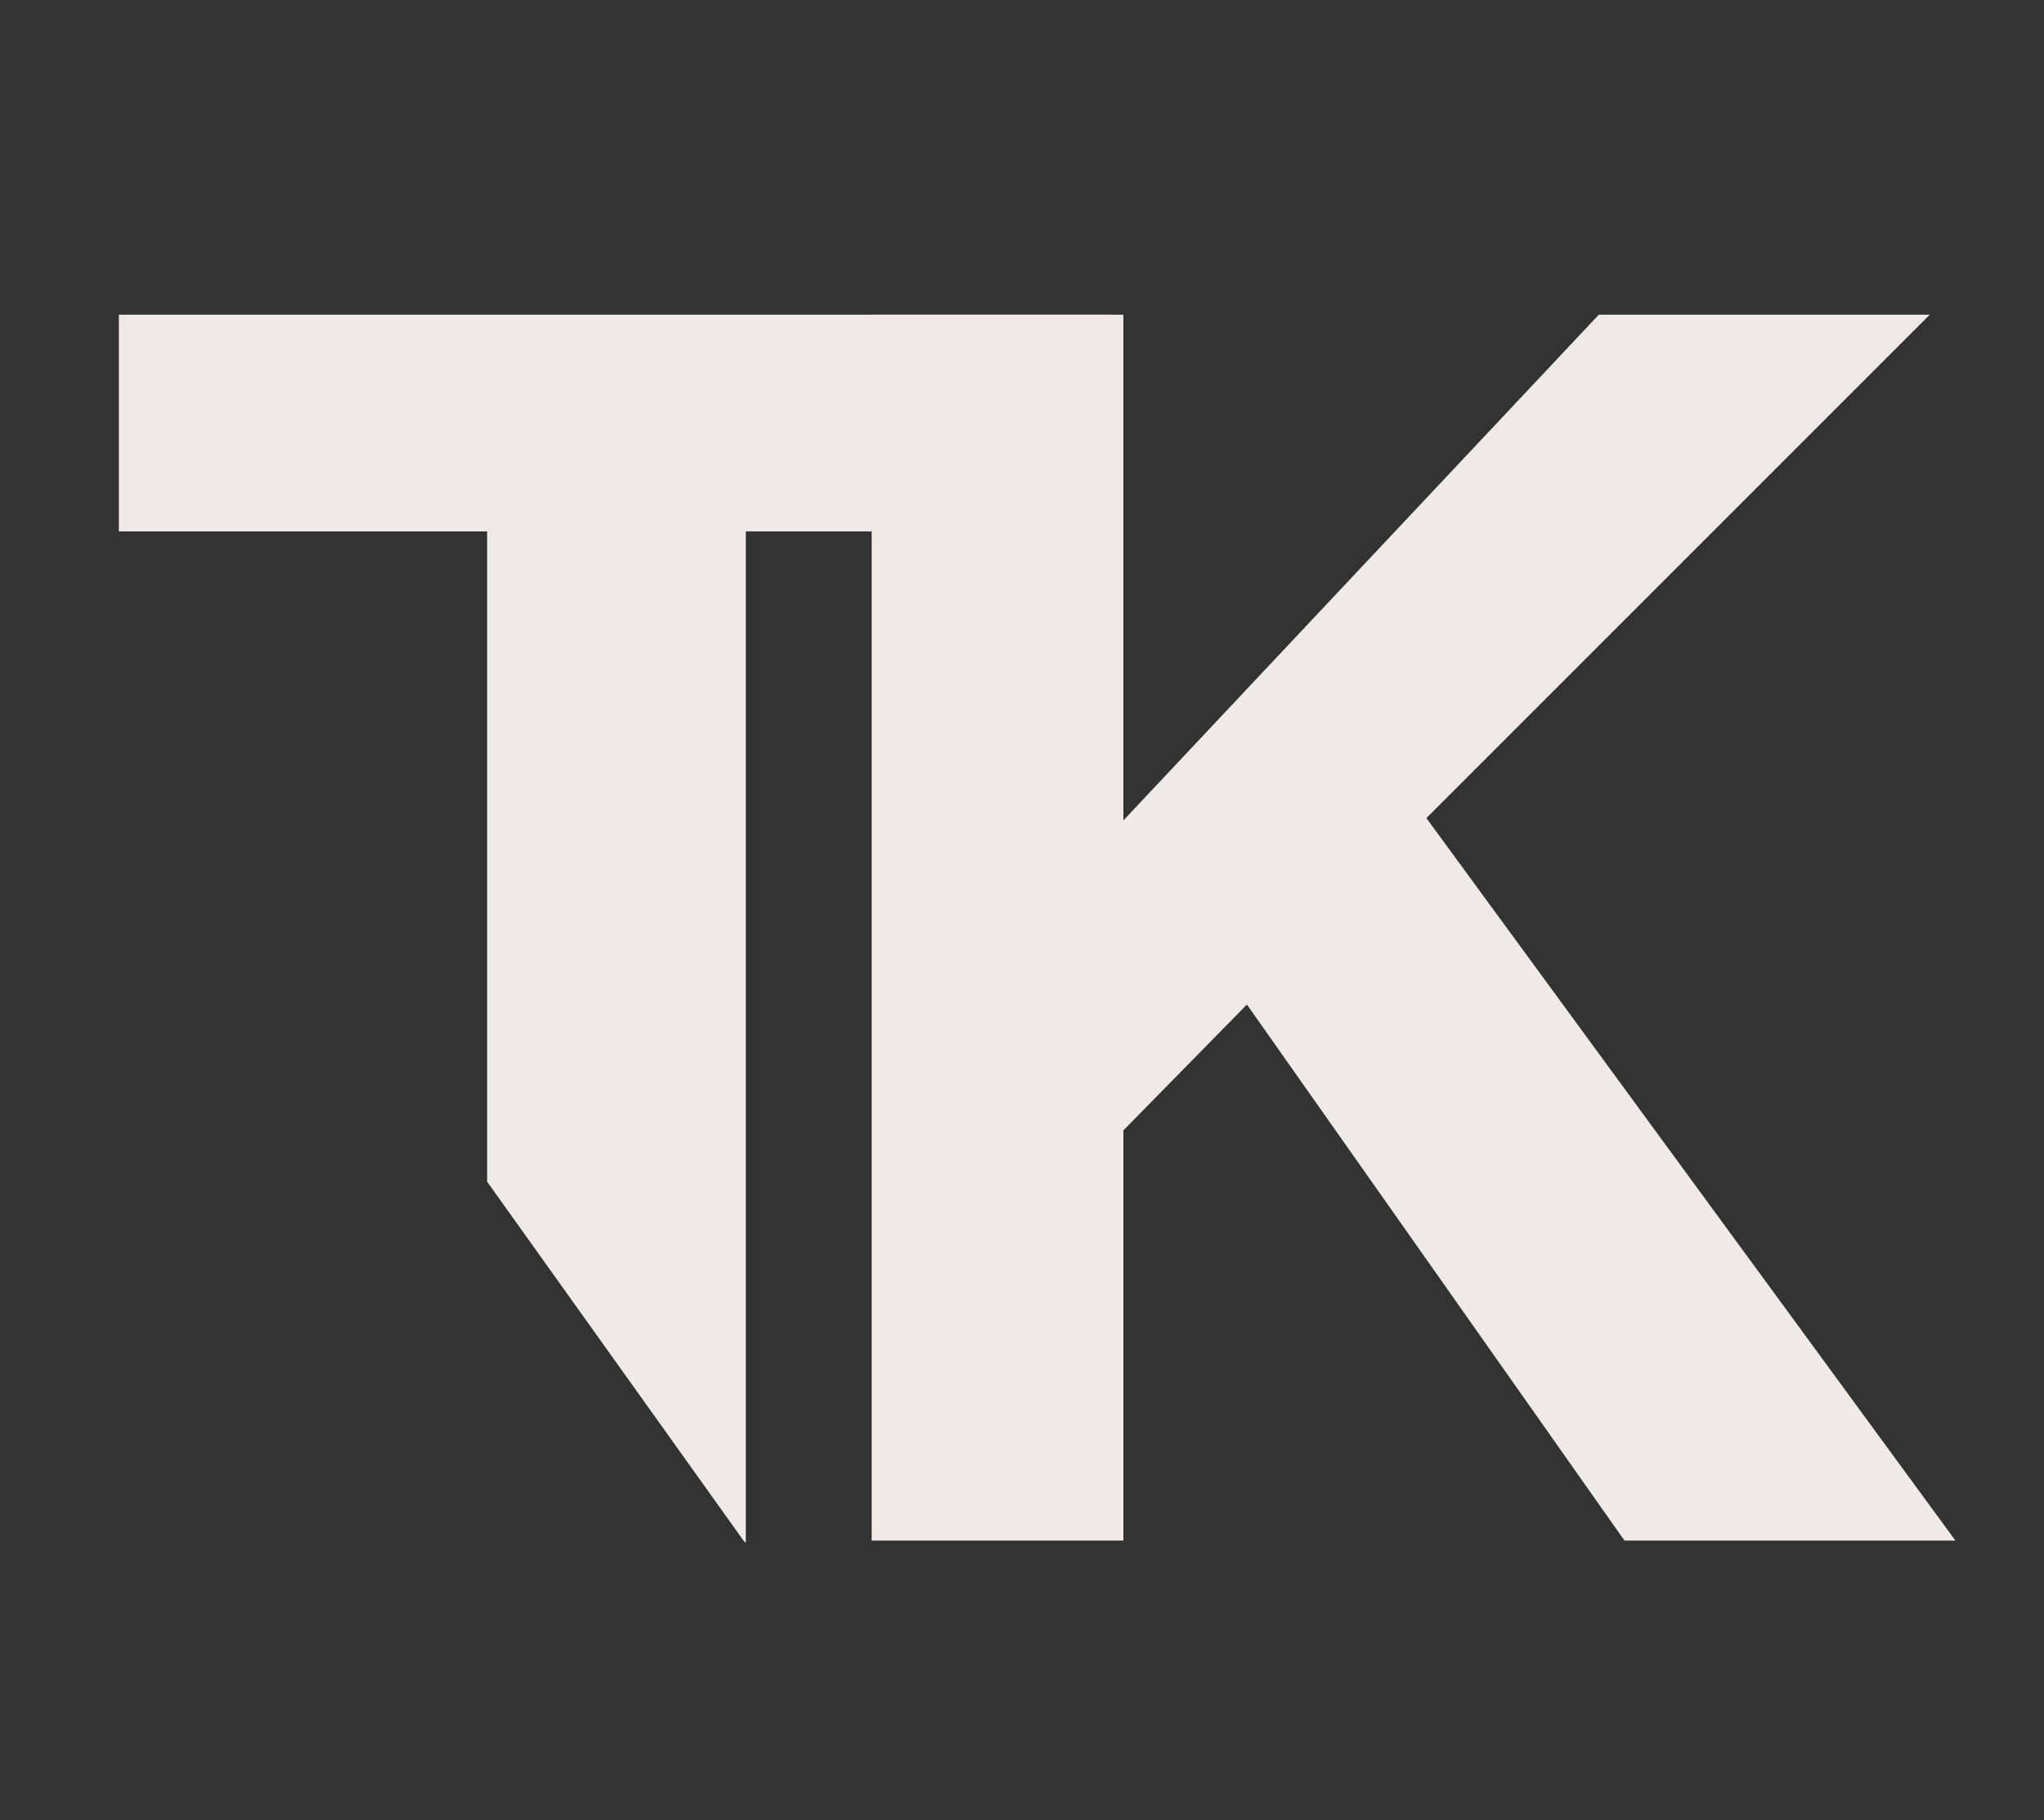<?xml version="1.0" encoding="utf-8"?>
<!-- Generator: Adobe Illustrator 22.0.1, SVG Export Plug-In . SVG Version: 6.00 Build 0)  -->
<svg version="1.1" id="Capa_1" xmlns="http://www.w3.org/2000/svg" xmlns:xlink="http://www.w3.org/1999/xlink" x="0px" y="0px"
	 viewBox="0 0 87.7 78.1" style="enable-background:new 0 0 87.7 78.1;" xml:space="preserve">
<rect x="0" y="0" width="87.7" height="78.1" fill="#333333" stroke="none"/>
<style type="text/css">
	.st0{fill:#EFEAE8;}
</style>
<path class="st0" d="M37.4,13.5h10.8v21.7l20.4-21.7h14.2L61.2,35.1l22.7,31H69.7l-16.2-23l-5.3,5.4v17.6H37.4V13.5z"/>
<polyline class="st0" points="32,66.2 32,22.8 47.7,22.8 47.7,13.5 5.1,13.5 5.1,22.8 20.9,22.8 20.9,50.7 31.9,66.1 "/>
</svg>
